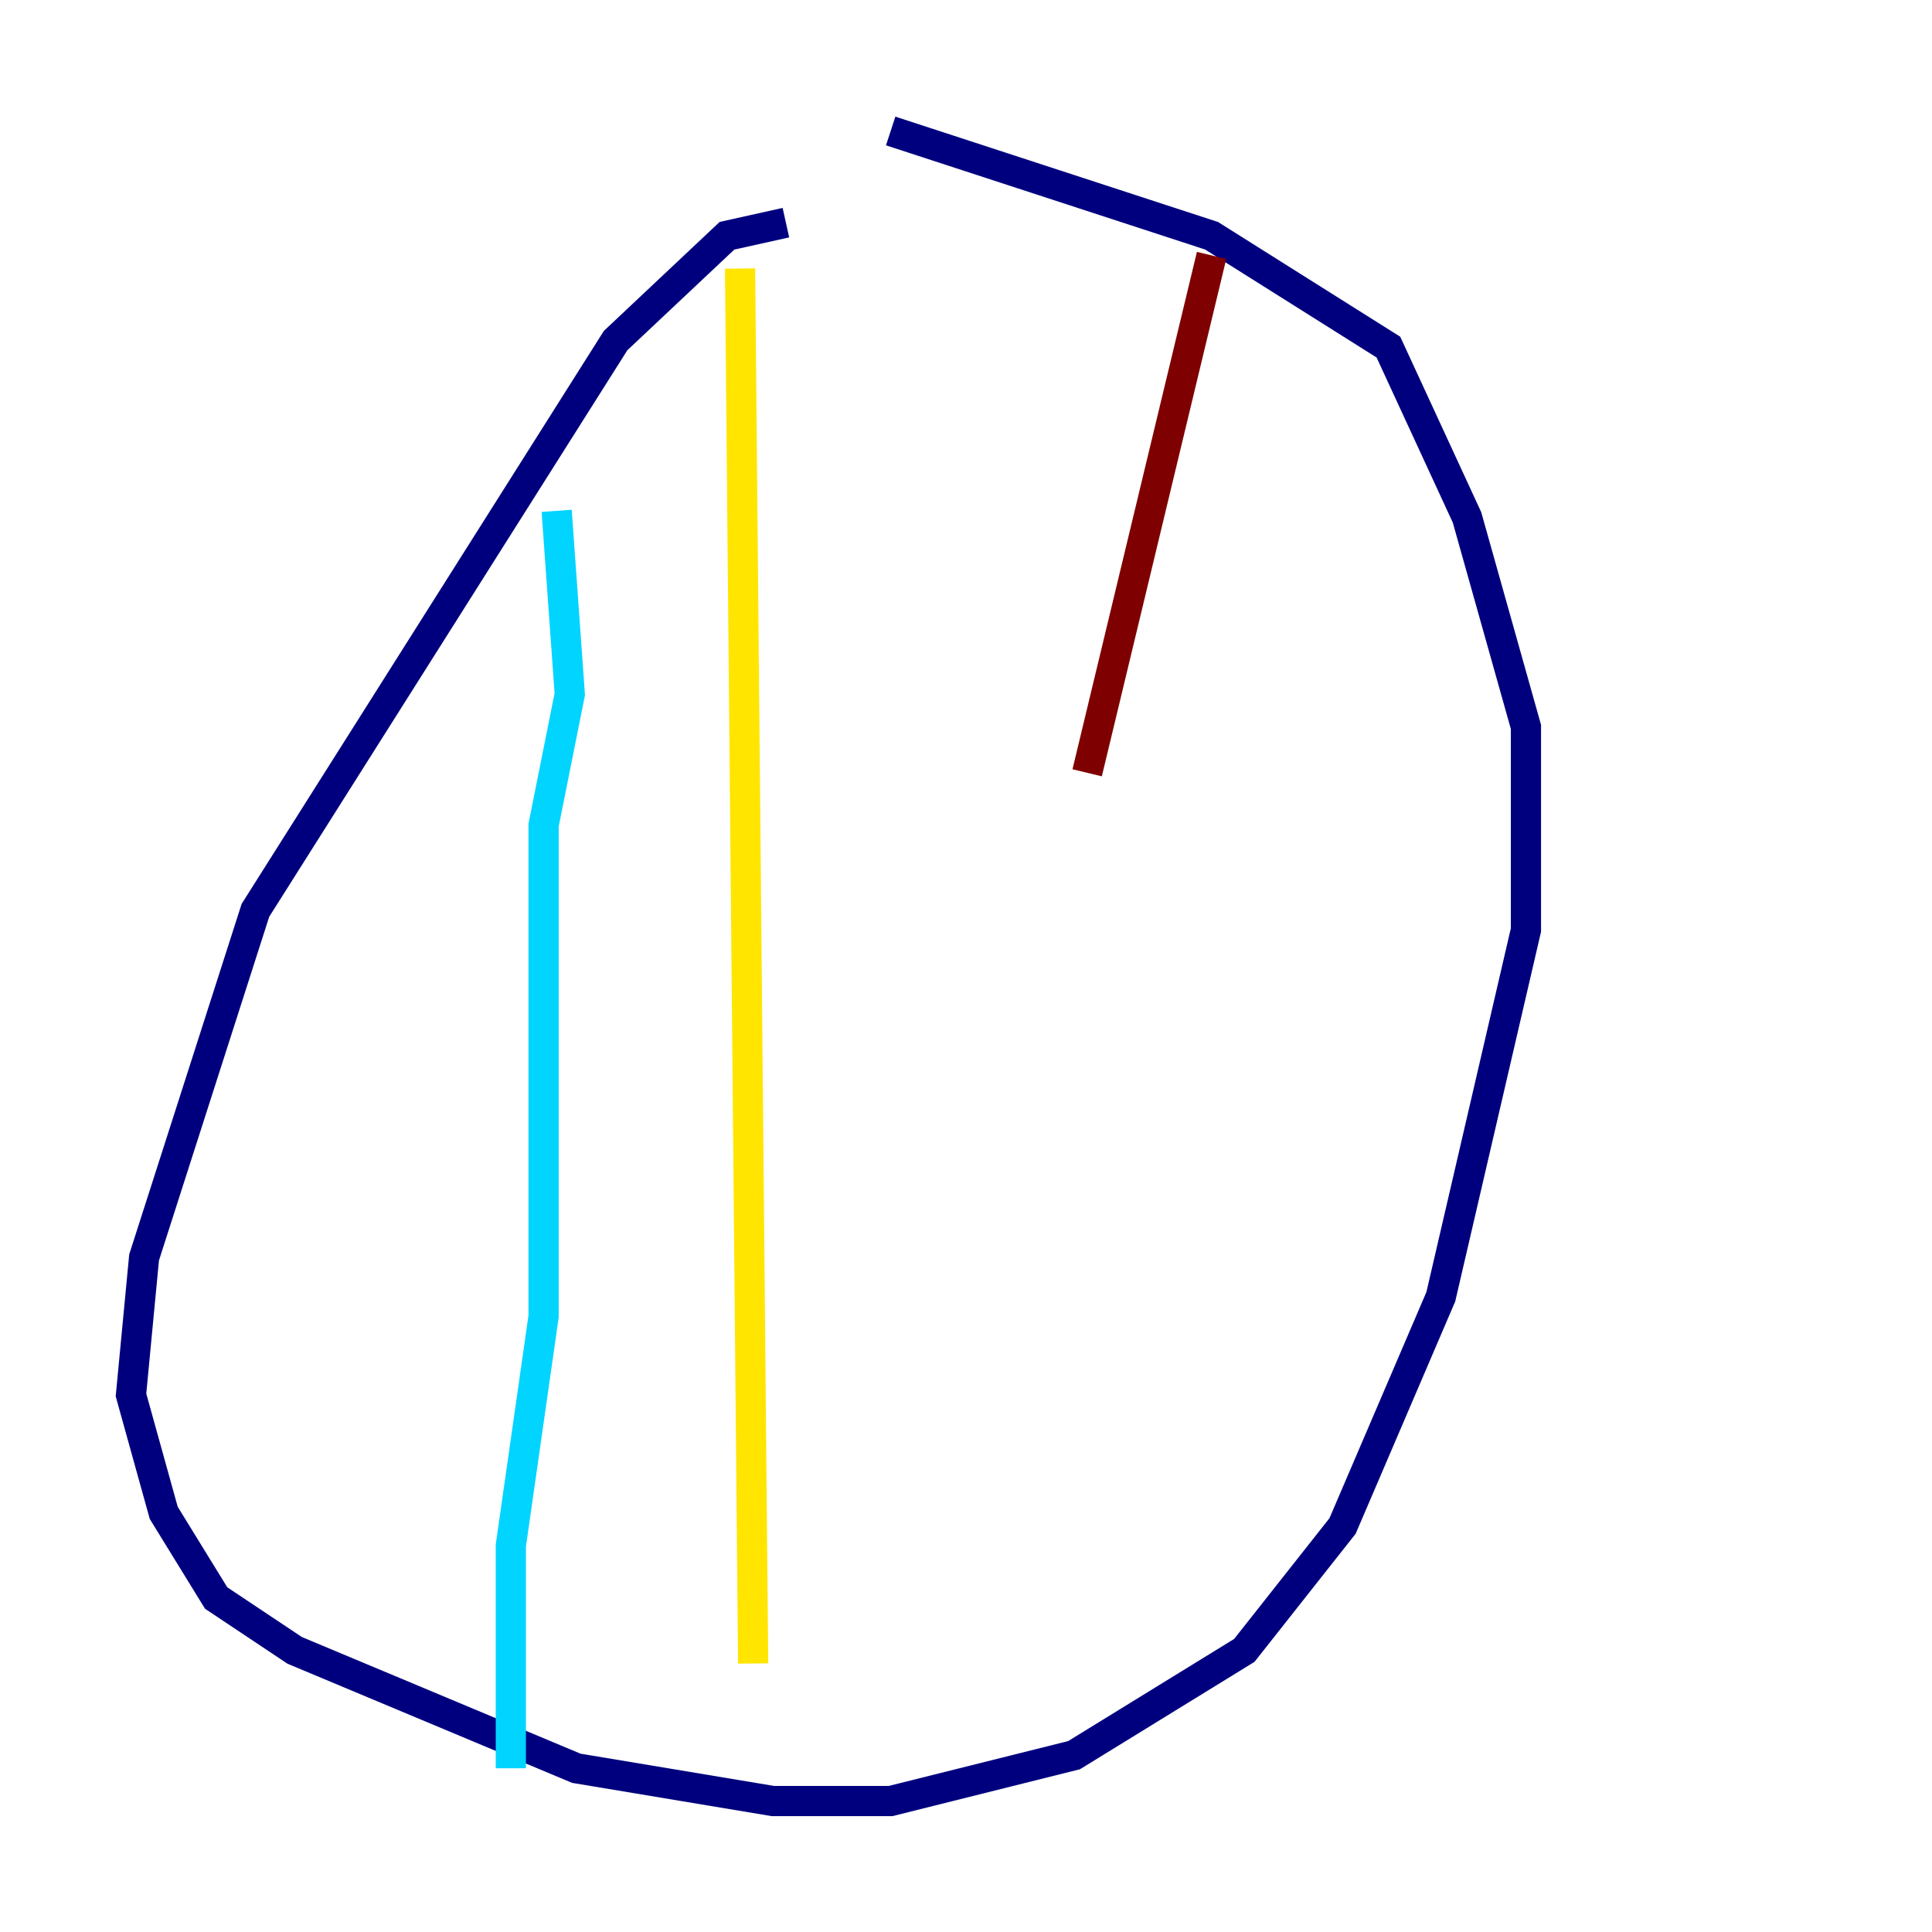 <?xml version="1.0" encoding="utf-8" ?>
<svg baseProfile="tiny" height="128" version="1.2" viewBox="0,0,128,128" width="128" xmlns="http://www.w3.org/2000/svg" xmlns:ev="http://www.w3.org/2001/xml-events" xmlns:xlink="http://www.w3.org/1999/xlink"><defs /><polyline fill="none" points="52.068,14.752 48.163,15.62 40.786,22.563 16.922,60.312 9.546,83.308 8.678,92.42 10.848,100.231 14.319,105.871 19.525,109.342 38.183,117.153 51.2,119.322 59.01,119.322 71.159,116.285 82.441,109.342 88.949,101.098 95.458,85.912 101.098,61.614 101.098,48.163 97.193,34.278 91.986,22.997 80.271,15.62 59.01,8.678" stroke="#00007f" stroke-width="2" /><polyline fill="none" points="36.881,33.844 37.749,45.993 36.014,54.671 36.014,87.214 33.844,102.4 33.844,117.153" stroke="#00d4ff" stroke-width="2" /><polyline fill="none" points="49.031,17.79 49.898,110.21" stroke="#ffe500" stroke-width="2" /><polyline fill="none" points="80.271,16.922 72.027,51.2" stroke="#7f0000" stroke-width="2" /></svg>